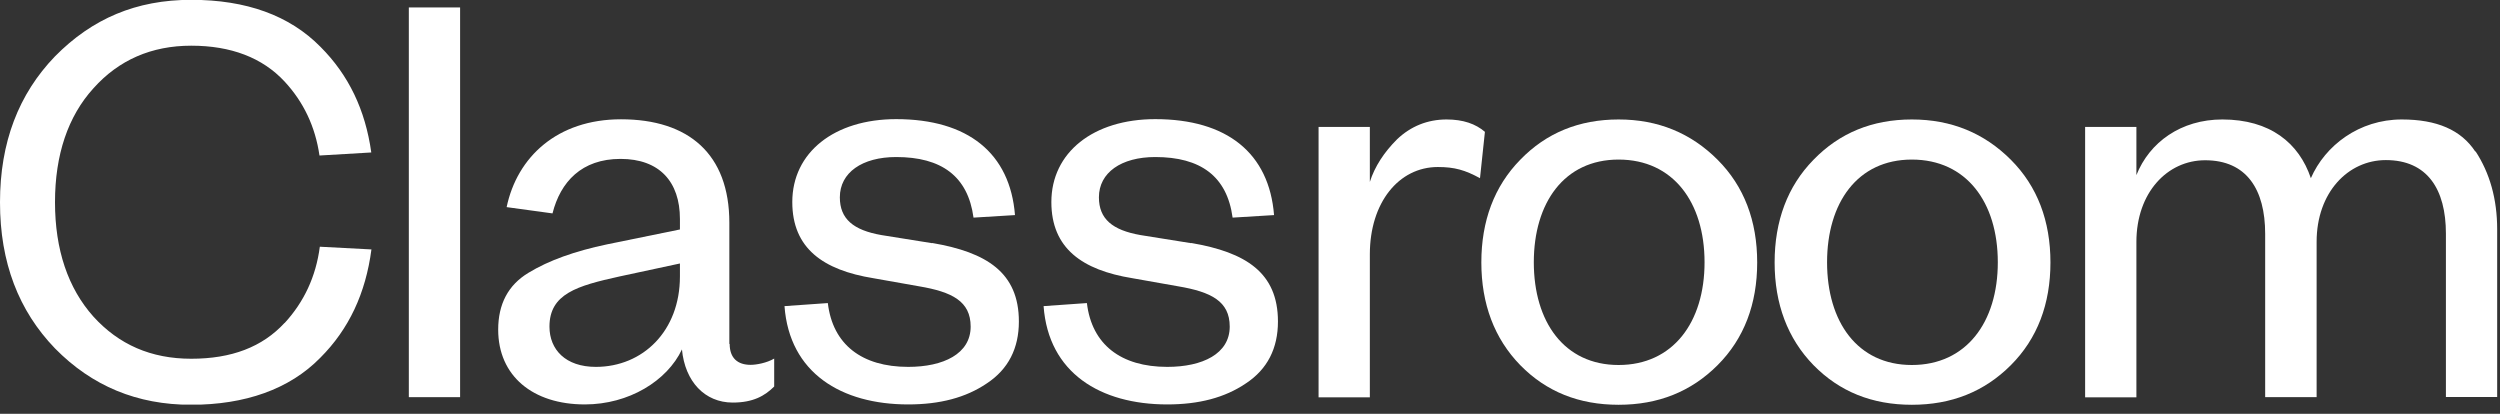 <svg width="145" height="24" viewBox="0 0 145 24" fill="none" xmlns="http://www.w3.org/2000/svg">
<rect x="0" y="0" width="145" height="24" fill="#333333" stroke="none"/>
<g clip-path="url(#clip0_1898_4495)">
<path d="M16.508 18.726C15.213 20.13 13.427 20.807 11.091 20.807C8.755 20.807 6.89 19.983 5.418 18.363C3.946 16.714 3.19 14.486 3.19 11.728C3.19 8.97 3.946 6.743 5.418 5.123C6.89 3.474 8.794 2.65 11.091 2.65C13.387 2.65 15.213 3.337 16.508 4.731C17.608 5.918 18.285 7.341 18.53 9.02L21.534 8.843C21.19 6.37 20.218 4.348 18.589 2.718C16.793 0.893 14.28 -0.01 11.091 -0.01C7.901 -0.01 5.349 1.079 3.19 3.268C1.08 5.457 0 8.254 0 11.738C0 15.223 1.08 18.02 3.19 20.208C5.339 22.397 7.96 23.477 11.081 23.477C14.202 23.477 16.783 22.584 18.579 20.748C20.238 19.09 21.21 17.009 21.543 14.467L18.55 14.31C18.324 16.047 17.627 17.519 16.508 18.736V18.726Z" fill="white"/>
<path d="M26.686 0.432H23.712V23.035H26.686V0.432Z" fill="white"/>
<path d="M42.302 19.953V12.916C42.302 8.931 39.936 6.919 36.02 6.919C32.32 6.919 29.994 9.108 29.385 12.013L32.045 12.377C32.507 10.551 33.733 9.216 35.991 9.216C38.248 9.216 39.436 10.541 39.436 12.7V13.309L35.206 14.173C33.341 14.565 31.829 15.105 30.651 15.822C29.464 16.538 28.895 17.647 28.895 19.119C28.895 21.808 30.907 23.457 33.92 23.457C36.472 23.457 38.69 22.093 39.553 20.267C39.73 22.132 40.879 23.349 42.498 23.349C43.685 23.349 44.363 22.957 44.903 22.417V20.797C44.471 21.053 43.862 21.161 43.538 21.161C42.782 21.161 42.321 20.768 42.321 19.944L42.302 19.953ZM39.436 16.037C39.436 19.198 37.286 21.279 34.558 21.279C32.801 21.279 31.869 20.277 31.869 18.943C31.869 17.038 33.478 16.577 35.922 16.037L39.436 15.282V16.037Z" fill="white"/>
<path d="M54.06 14.104L51.115 13.633C49.496 13.348 48.711 12.7 48.711 11.444C48.711 10.011 50.006 9.108 51.979 9.108C54.6 9.108 56.141 10.217 56.464 12.622L58.869 12.475C58.584 8.883 56.141 6.91 51.979 6.91C48.387 6.91 45.953 8.843 45.953 11.719C45.953 14.408 47.749 15.665 50.654 16.136L53.314 16.607C55.218 16.931 56.298 17.47 56.298 18.943C56.298 20.523 54.717 21.279 52.676 21.279C49.987 21.279 48.298 19.983 48.014 17.578L45.501 17.755C45.786 21.632 48.799 23.457 52.676 23.457C54.511 23.457 56.013 23.065 57.23 22.24C58.486 21.416 59.095 20.199 59.095 18.648C59.095 15.812 57.23 14.634 54.07 14.094L54.06 14.104Z" fill="white"/>
<path d="M69.086 14.104L66.142 13.633C64.522 13.348 63.737 12.7 63.737 11.444C63.737 10.011 65.033 9.108 67.005 9.108C69.626 9.108 71.167 10.217 71.491 12.622L73.895 12.475C73.611 8.883 71.167 6.91 67.005 6.91C63.413 6.91 60.979 8.843 60.979 11.719C60.979 14.408 62.775 15.665 65.68 16.136L68.34 16.607C70.244 16.931 71.324 17.47 71.324 18.943C71.324 20.523 69.744 21.279 67.702 21.279C65.013 21.279 63.325 19.983 63.04 17.578L60.528 17.755C60.812 21.632 63.825 23.457 67.702 23.457C69.537 23.457 71.039 23.065 72.256 22.24C73.513 21.416 74.121 20.199 74.121 18.648C74.121 15.812 72.256 14.634 69.096 14.094L69.086 14.104Z" fill="white"/>
<path d="M83.906 6.929C82.797 6.929 81.826 7.322 81.031 8.078C80.275 8.833 79.735 9.658 79.451 10.551V7.361H76.477V23.045H79.451V14.752C79.451 11.738 81.139 9.687 83.396 9.687C84.368 9.687 84.976 9.864 85.84 10.335L86.125 7.646C85.585 7.184 84.868 6.929 83.897 6.929H83.906Z" fill="white"/>
<path d="M93.878 6.929C91.582 6.929 89.677 7.714 88.176 9.265C86.664 10.806 85.918 12.818 85.918 15.223C85.918 17.627 86.674 19.639 88.176 21.18C89.687 22.721 91.582 23.477 93.878 23.477C96.175 23.477 98.079 22.721 99.62 21.18C101.161 19.639 101.917 17.627 101.917 15.223C101.917 12.818 101.161 10.806 99.62 9.265C98.079 7.724 96.175 6.929 93.878 6.929ZM93.878 21.17C90.718 21.17 88.961 18.658 88.961 15.213C88.961 11.768 90.718 9.255 93.878 9.255C97.039 9.255 98.864 11.729 98.864 15.213C98.864 18.697 97.029 21.17 93.878 21.17Z" fill="white"/>
<path d="M110.887 6.929C108.591 6.929 106.687 7.714 105.185 9.265C103.674 10.806 102.928 12.818 102.928 15.223C102.928 17.627 103.683 19.639 105.185 21.18C106.696 22.721 108.591 23.477 110.887 23.477C113.184 23.477 115.088 22.721 116.629 21.18C118.17 19.639 118.926 17.627 118.926 15.223C118.926 12.818 118.17 10.806 116.629 9.265C115.088 7.724 113.184 6.929 110.887 6.929ZM110.887 21.17C107.727 21.17 105.97 18.658 105.97 15.213C105.97 11.768 107.727 9.255 110.887 9.255C114.048 9.255 115.873 11.729 115.873 15.213C115.873 18.697 114.038 21.17 110.887 21.17Z" fill="white"/>
<path d="M143.57 8.794C142.746 7.538 141.342 6.929 139.301 6.929C136.828 6.929 134.855 8.441 134.03 10.335C133.343 8.293 131.665 6.929 128.897 6.929C126.493 6.929 124.667 8.254 123.911 10.158V7.361H120.937V23.045H123.911V14.035C123.911 11.169 125.707 9.295 127.896 9.295C130.301 9.295 131.38 10.983 131.38 13.564V23.035H134.364V14.025C134.364 11.159 136.19 9.285 138.378 9.285C140.783 9.285 141.863 10.973 141.863 13.554V23.025H144.836V13.299C144.836 11.542 144.405 10.031 143.58 8.774L143.57 8.794Z" fill="white"/>
</g>
<defs>
<clipPath id="clip0_1898_4495">
<rect width="144.827" height="23.467" fill="white"/>
</clipPath>
</defs>
</svg>
